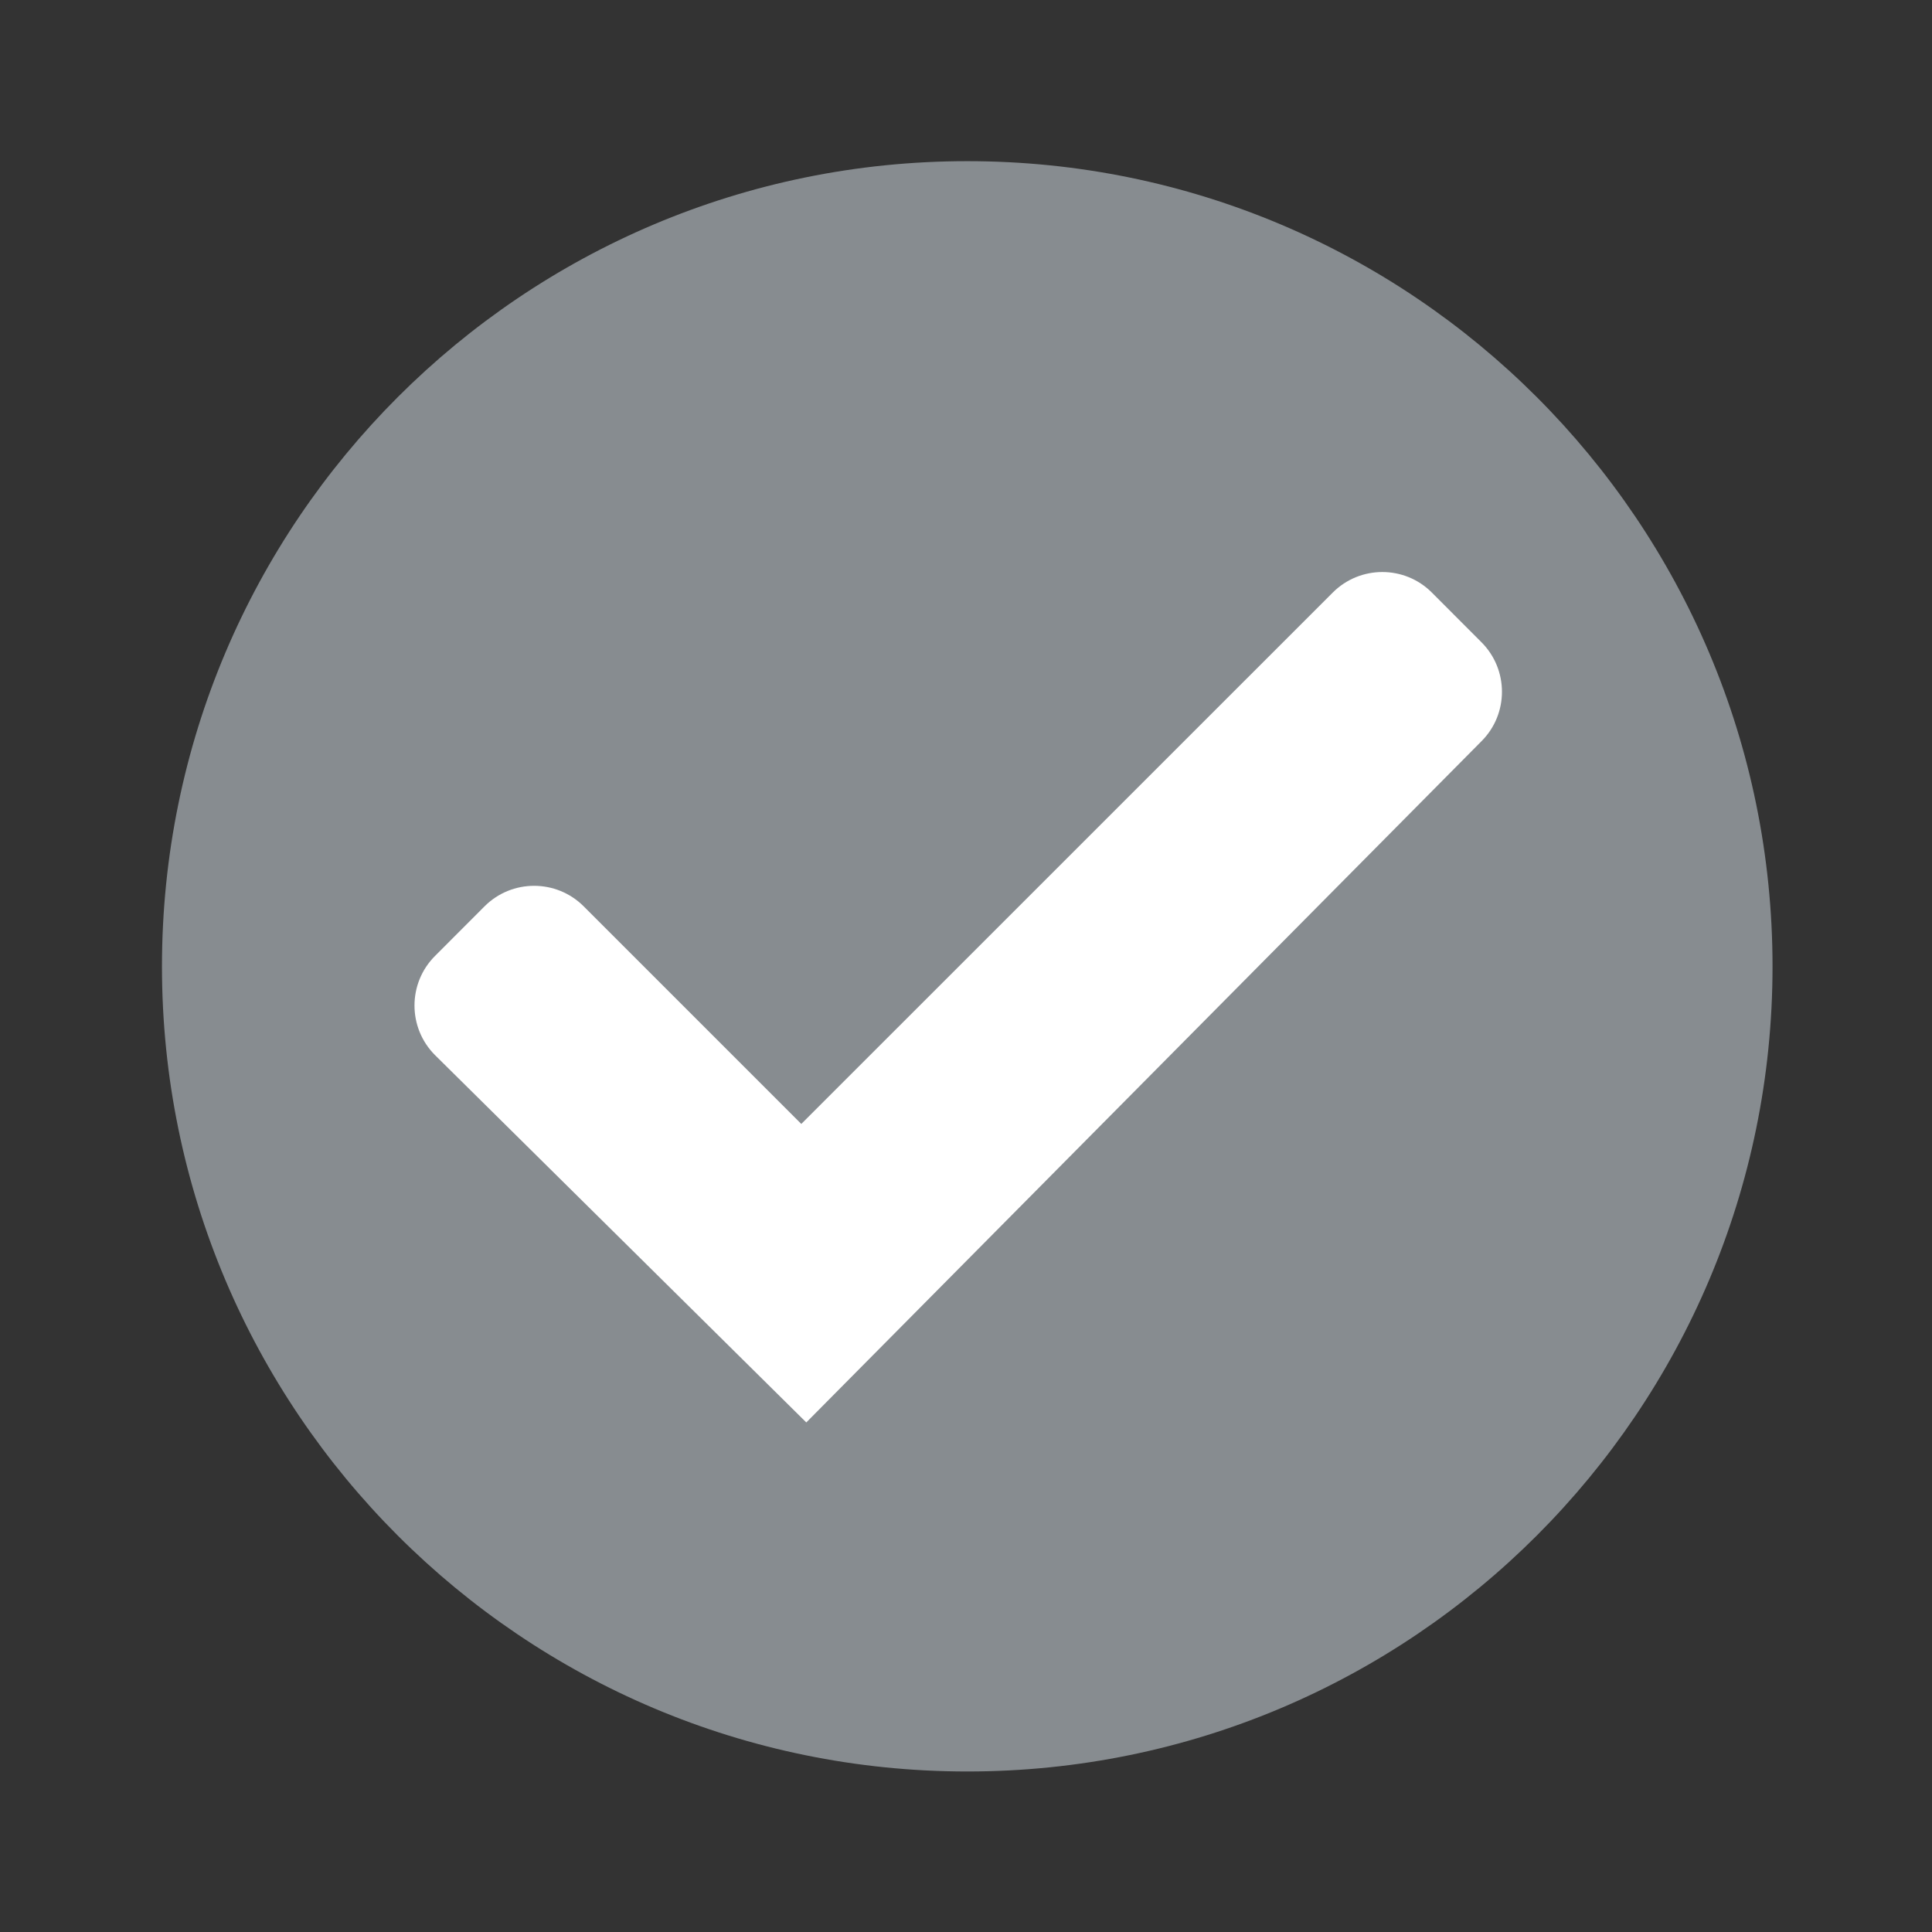 <?xml version="1.0" encoding="utf-8"?>
<!-- Generator: Adobe Illustrator 16.0.0, SVG Export Plug-In . SVG Version: 6.00 Build 0)  -->
<!DOCTYPE svg PUBLIC "-//W3C//DTD SVG 1.1//EN" "http://www.w3.org/Graphics/SVG/1.1/DTD/svg11.dtd">
<svg version="1.1" id="collected" xmlns="http://www.w3.org/2000/svg" xmlns:xlink="http://www.w3.org/1999/xlink" x="0px" y="0px"
	 width="24px" height="24px" viewBox="0 0 24 24" enable-background="new 0 0 24 24" xml:space="preserve">
<rect x="0" y="0" width="24" height="24" fill="#333333" stroke="none"/>
<g>
	<path fill-rule="evenodd" clip-rule="evenodd" fill="#878C90" d="M12.016,2.002c5.526,0,10.003,4.479,10.003,10.004
		c0,5.521-4.478,10-10.003,10c-5.525,0-10.004-4.479-10.004-10C2.012,6.481,6.491,2.002,12.016,2.002z"/>
</g>
<path fill-rule="evenodd" clip-rule="evenodd" fill="#FFFFFF" d="M18.402,7.977l-0.615-0.616c-0.339-0.34-0.891-0.34-1.231,0
	l-6.602,6.601l-2.703-2.703c-0.34-0.34-0.892-0.34-1.232,0l-0.615,0.616c-0.34,0.34-0.34,0.892,0,1.232l4.612,4.563l8.387-8.462
	C18.743,8.869,18.743,8.317,18.402,7.977z"/>
</svg>
